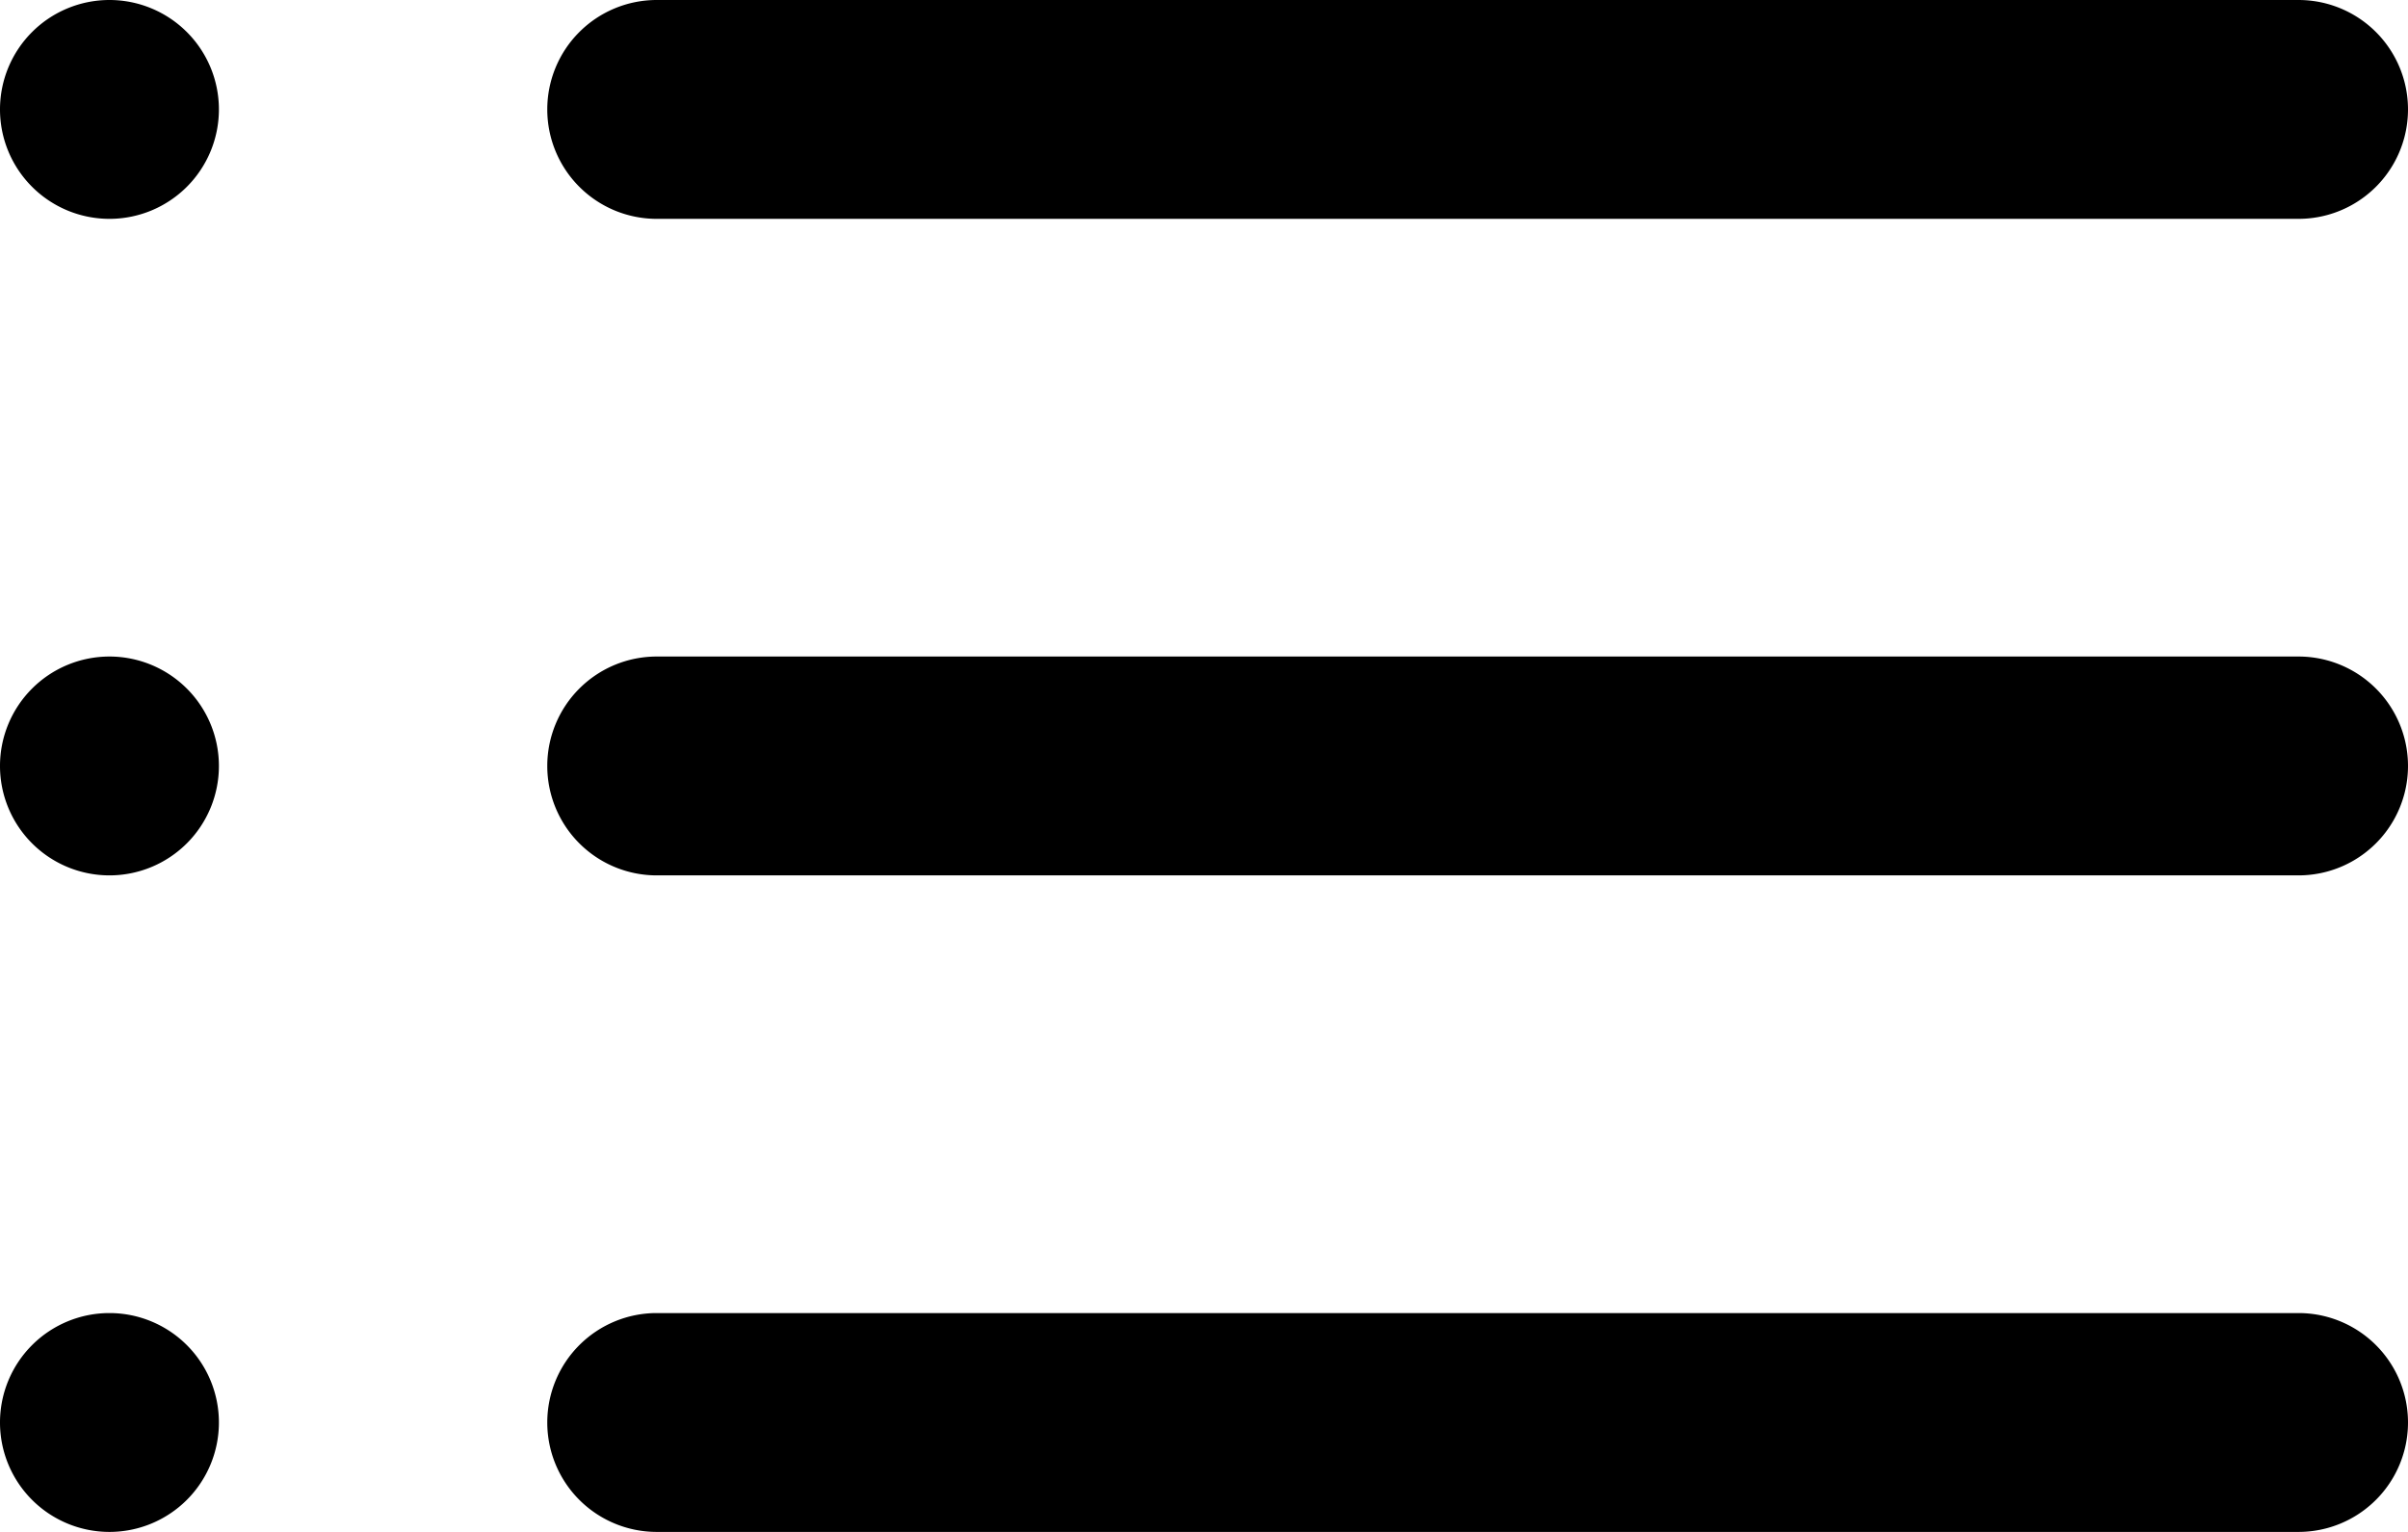 <svg xmlns="http://www.w3.org/2000/svg" viewBox="0 0 22 14"><path d="M1,2A1,1,0,1,1,2,1,1,1,0,0,1,1,2ZM5,1A1,1,0,0,1,6,0H21a1,1,0,0,1,0,2H6A1,1,0,0,1,5,1ZM1,8A1,1,0,1,1,2,7,1,1,0,0,1,1,8ZM5,7A1,1,0,0,1,6,6H21a1,1,0,0,1,0,2H6A1,1,0,0,1,5,7ZM1,14a1,1,0,1,1,1-1A1,1,0,0,1,1,14Zm4-1a1,1,0,0,1,1-1H21a1,1,0,0,1,0,2H6A1,1,0,0,1,5,13Z"/></svg>